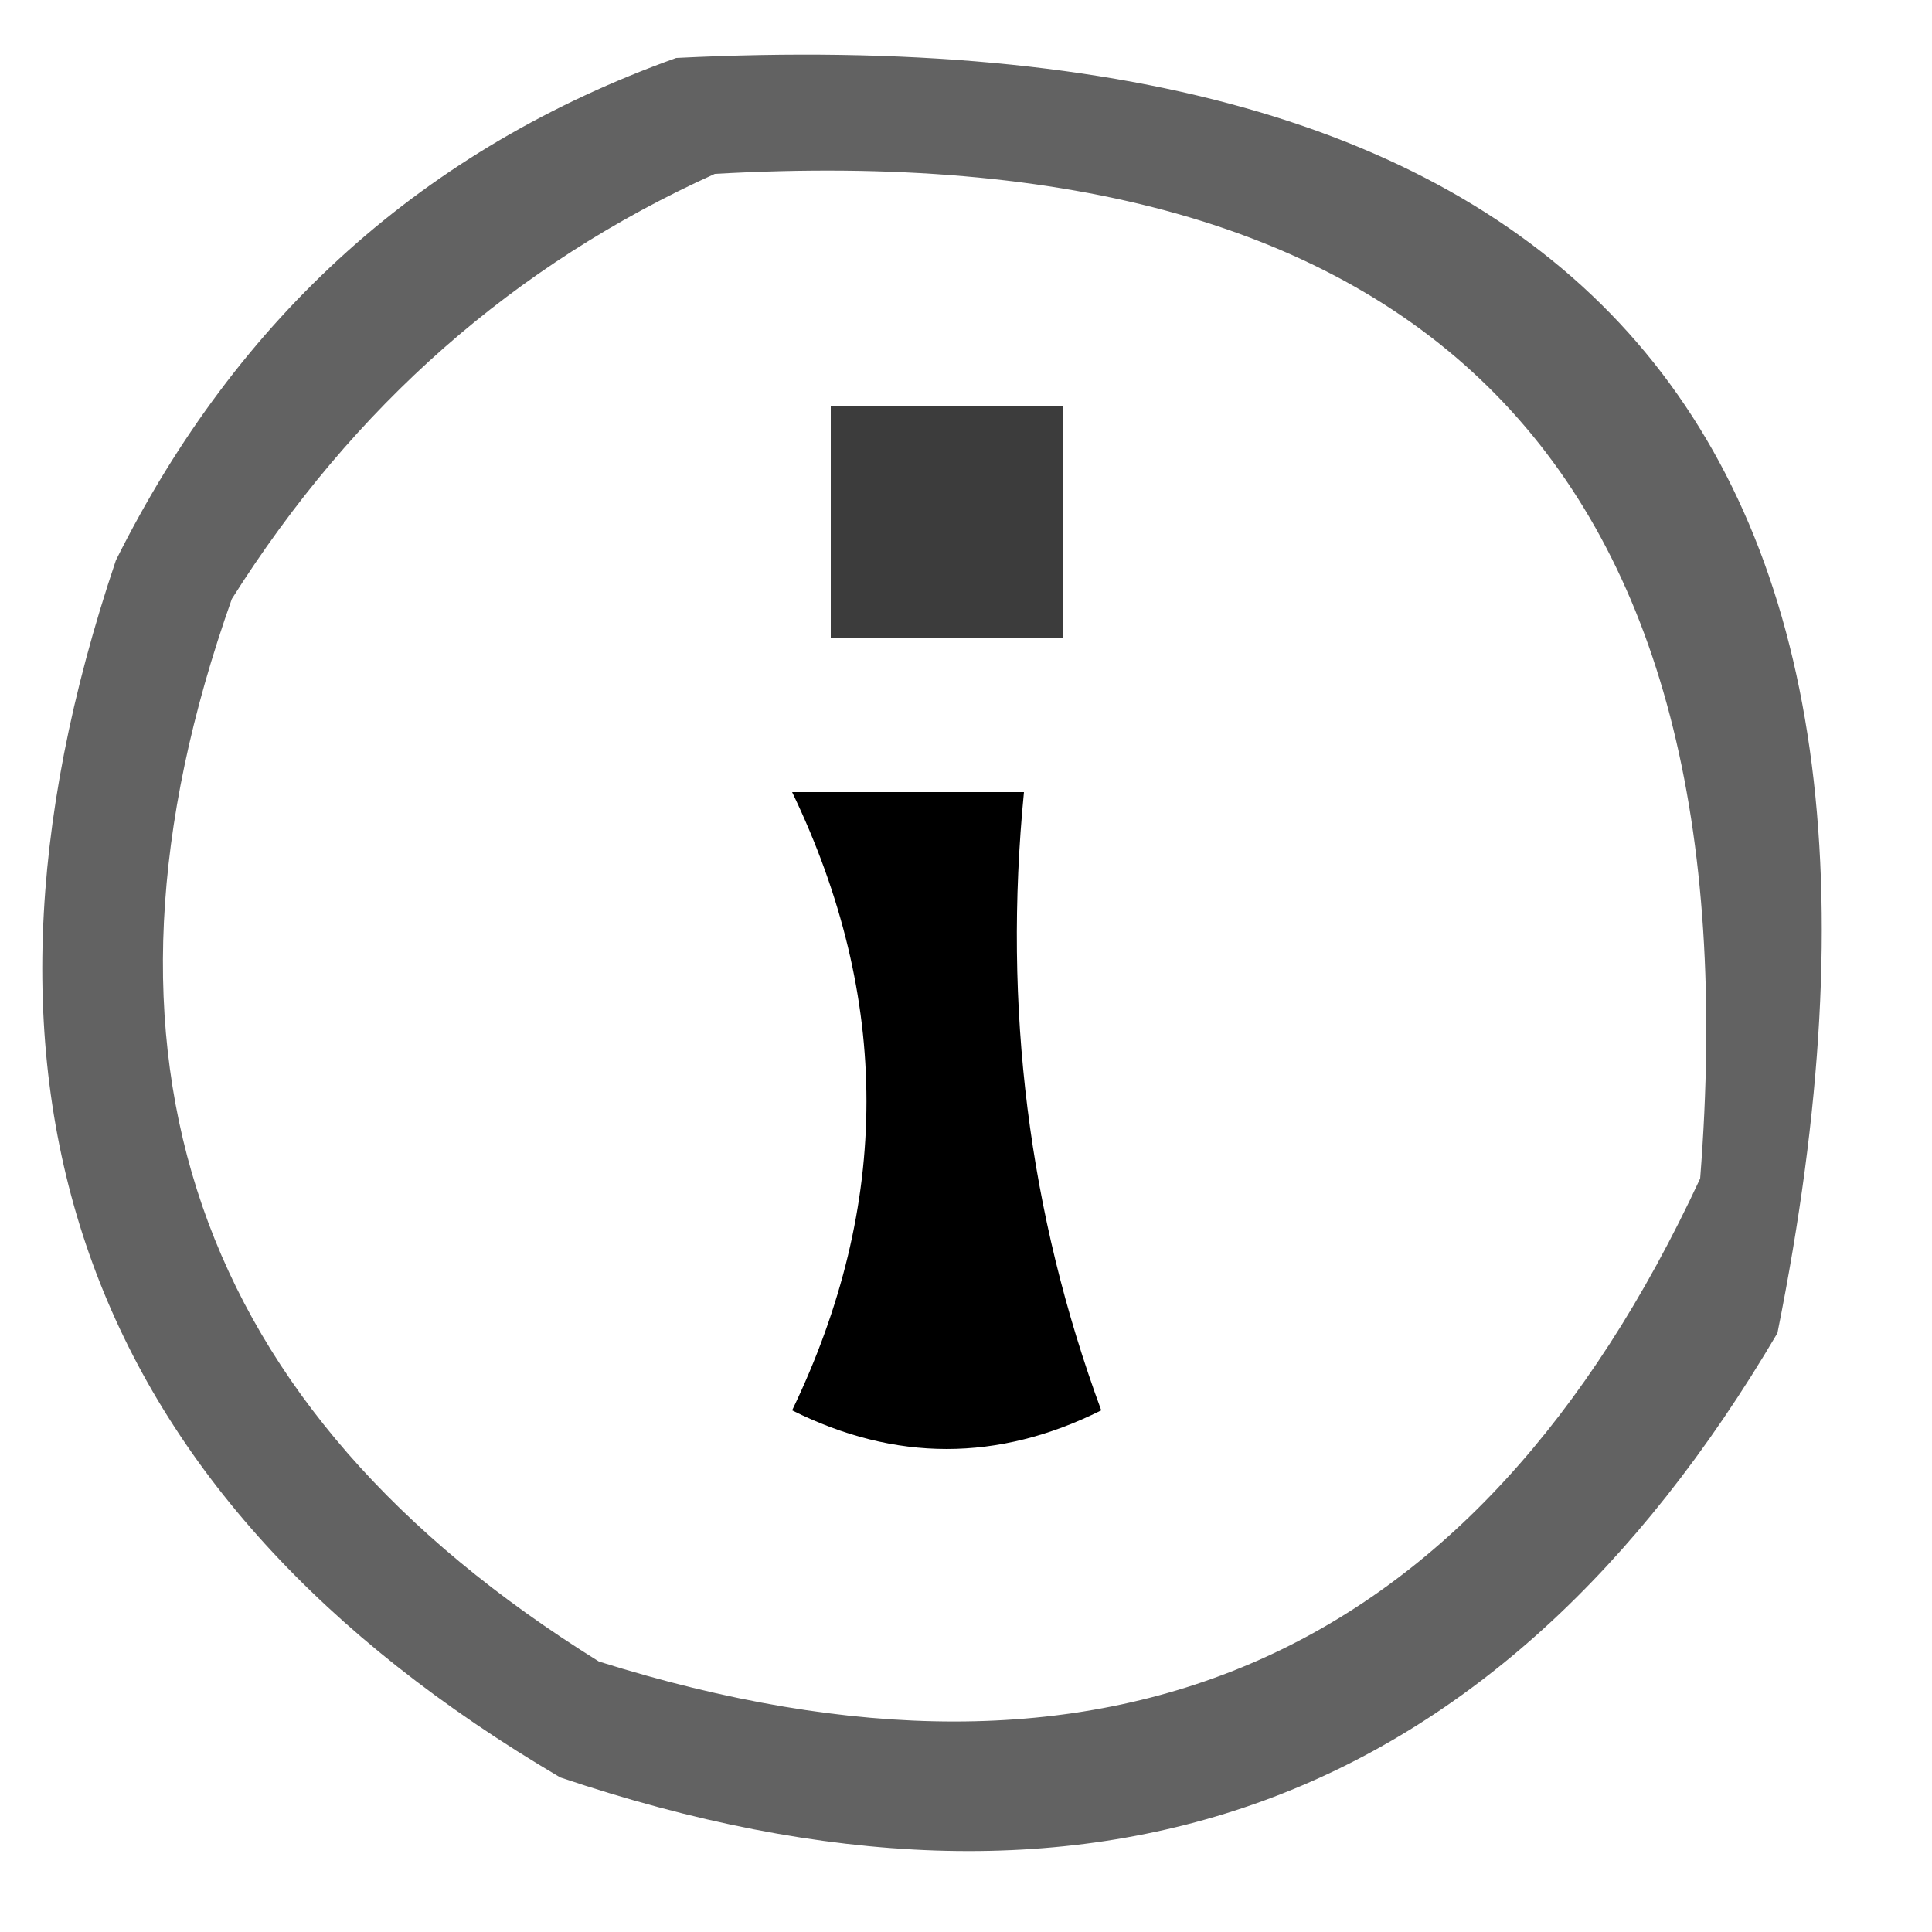 <?xml version="1.0" encoding="UTF-8"?>
<!DOCTYPE svg PUBLIC "-//W3C//DTD SVG 1.1//EN" "http://www.w3.org/Graphics/SVG/1.1/DTD/svg11.dtd">
<svg xmlns="http://www.w3.org/2000/svg" version="1.1" width="50px" height="50px" style="shape-rendering:geometricPrecision; text-rendering:geometricPrecision; image-rendering:optimizeQuality; fill-rule:evenodd; clip-rule:evenodd" xmlns:xlink="http://www.w3.org/1999/xlink">
<g><path style="opacity:0.615" fill="#000000" d="M 17.5,1.5 C 41.154,0.319 50.654,11.319 46,34.5C 38.757,46.807 28.257,50.64 14.5,46C 2.193,38.757 -1.64,28.257 3,14.5C 6.162,8.164 10.996,3.831 17.5,1.5 Z M 18.5,4.5 C 36.949,3.449 45.449,12.115 44,30.5C 38.198,42.982 28.698,47.149 15.5,43C 4.987,36.464 1.82,27.297 6,15.5C 9.148,10.509 13.314,6.843 18.5,4.5 Z"/></g>
<g><path style="opacity:0.765" fill="#000000" d="M 21.5,10.5 C 23.5,10.5 25.5,10.5 27.5,10.5C 27.5,12.5 27.5,14.5 27.5,16.5C 25.5,16.5 23.5,16.5 21.5,16.5C 21.5,14.5 21.5,12.5 21.5,10.5 Z"/></g>
<g><path style="opacity:1" fill="#000000" d="M 20.5,20.5 C 22.5,20.5 24.5,20.5 26.5,20.5C 25.954,26.067 26.621,31.4 28.5,36.5C 25.833,37.833 23.167,37.833 20.5,36.5C 23.065,31.171 23.065,25.837 20.5,20.5 Z"/></g>
</svg>
